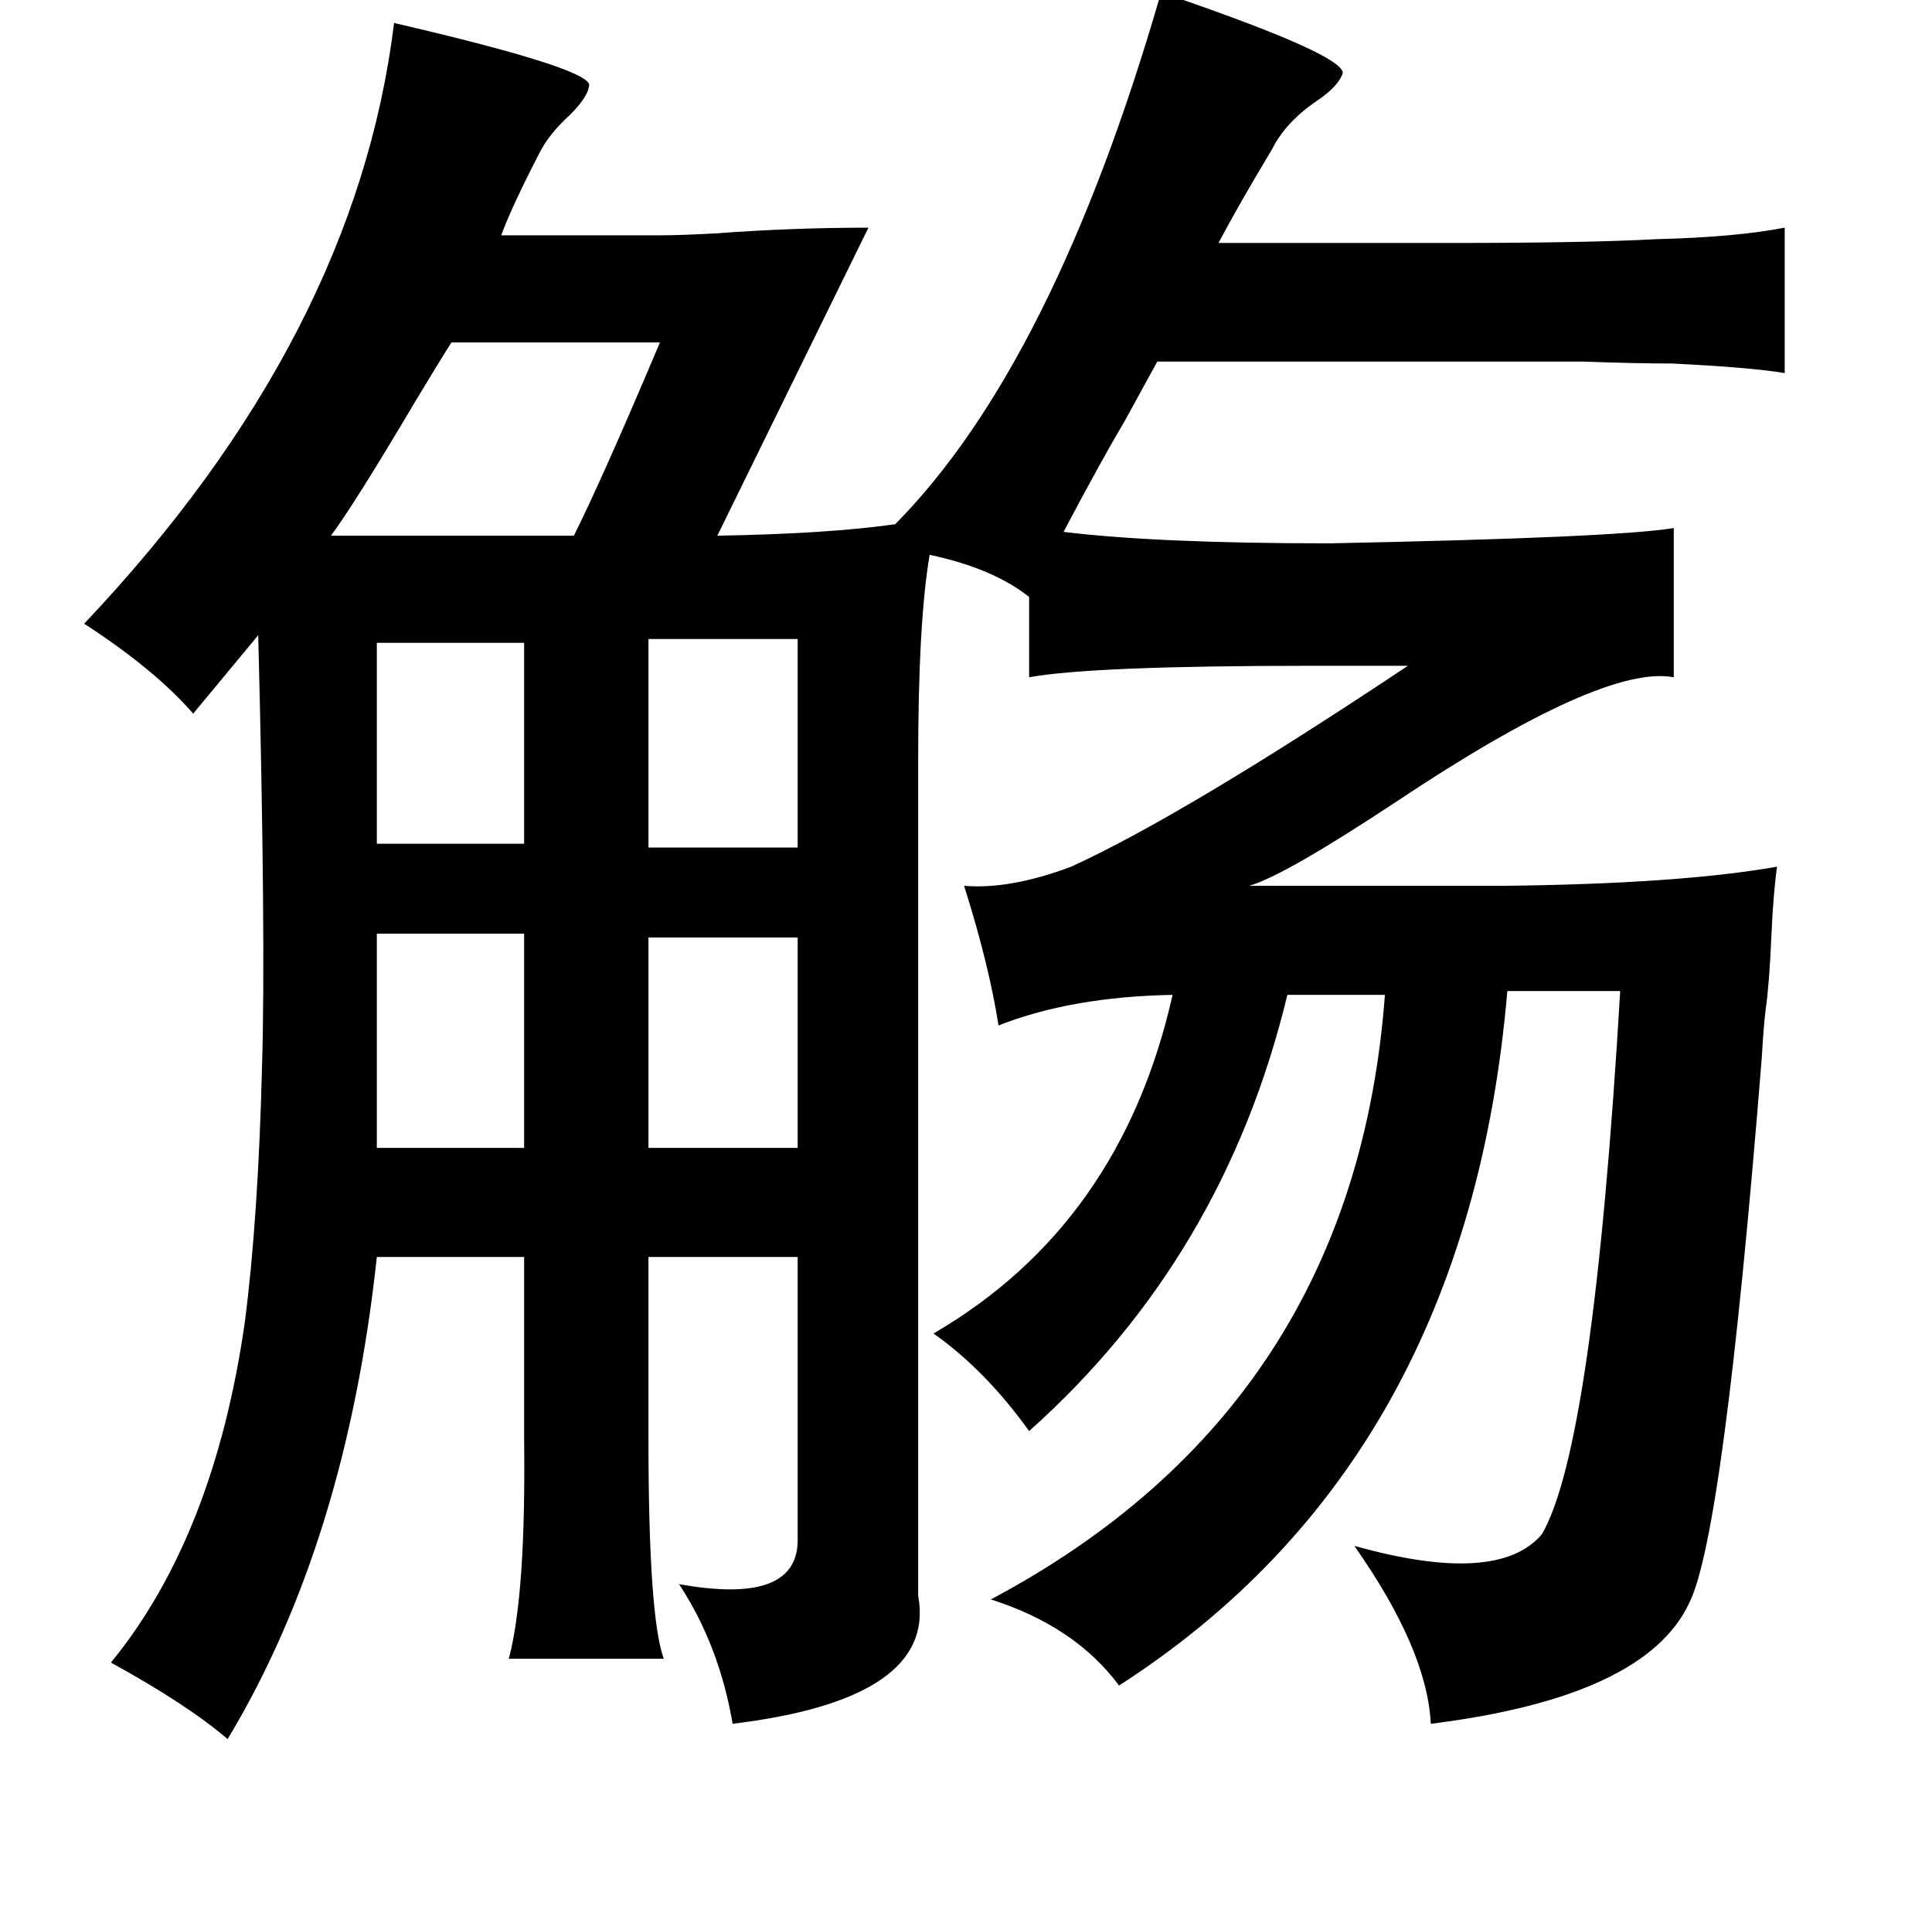 <?xml version="1.0" standalone="no"?>
<!DOCTYPE svg PUBLIC "-//W3C//DTD SVG 1.1//EN" "http://www.w3.org/Graphics/SVG/1.1/DTD/svg11.dtd" >
<svg xmlns="http://www.w3.org/2000/svg" xmlns:xlink="http://www.w3.org/1999/xlink" version="1.1" viewBox="-10 0 1010 1000">
   <path fill="currentColor"
d="M597 -4q94 32 95 42q-2 7 -14 15q-16 11 -23 25q-18 30 -28 49h121q72 0 108 -2q41 -1 67 -6v76q-18 -3 -59 -5q-19 0 -46 -1h-66h-157q-6 11 -17 31q-13 22 -32 58q49 6 139 6q150 -3 180 -8v78q-37 -7 -145 65q-59 39 -77 44h133q92 -1 143 -10q-2 14 -3 37
q-1 24 -3 38q-1 8 -2 25q-20 250 -38 285q-23 49 -135 63q-2 -39 -40 -93q75 21 98 -6q27 -46 41 -284h-59q-21 246 -203 363q-23 -31 -67 -45q190 -101 206 -316h-51q-33 137 -135 228q-23 -32 -50 -51q98 -57 125 -177q-53 1 -91 16q-5 -32 -18 -73q24 2 56 -10
q59 -27 176 -105h-51q-114 0 -147 6v-42q-19 -15 -52 -22q-6 35 -6 107v437q10 54 -97 67q-7 -41 -28 -73q61 11 62 -22v-149h-78v95q0 93 8 115h-81q9 -34 8 -115v-95h-77q-16 149 -78 252q-21 -18 -61 -40q54 -66 70 -178q7 -54 9 -134q2 -67 -2 -225l-34 41
q-20 -23 -57 -47q142 -150 162 -314q99 23 102 32q0 6 -10 16q-11 10 -16 20q-14 27 -20 43h83q10 0 29 -1q40 -3 80 -3l-79 161q58 -1 93 -6q83 -84 139 -278zM335 179h-109q-7 11 -19 31q-32 54 -44 70h127q15 -30 45 -101zM329 334v109h78v-109h-78zM187 336v105h77v-105
h-77zM329 490v110h78v-110h-78zM187 488v112h77v-112h-77z" />
</svg>
